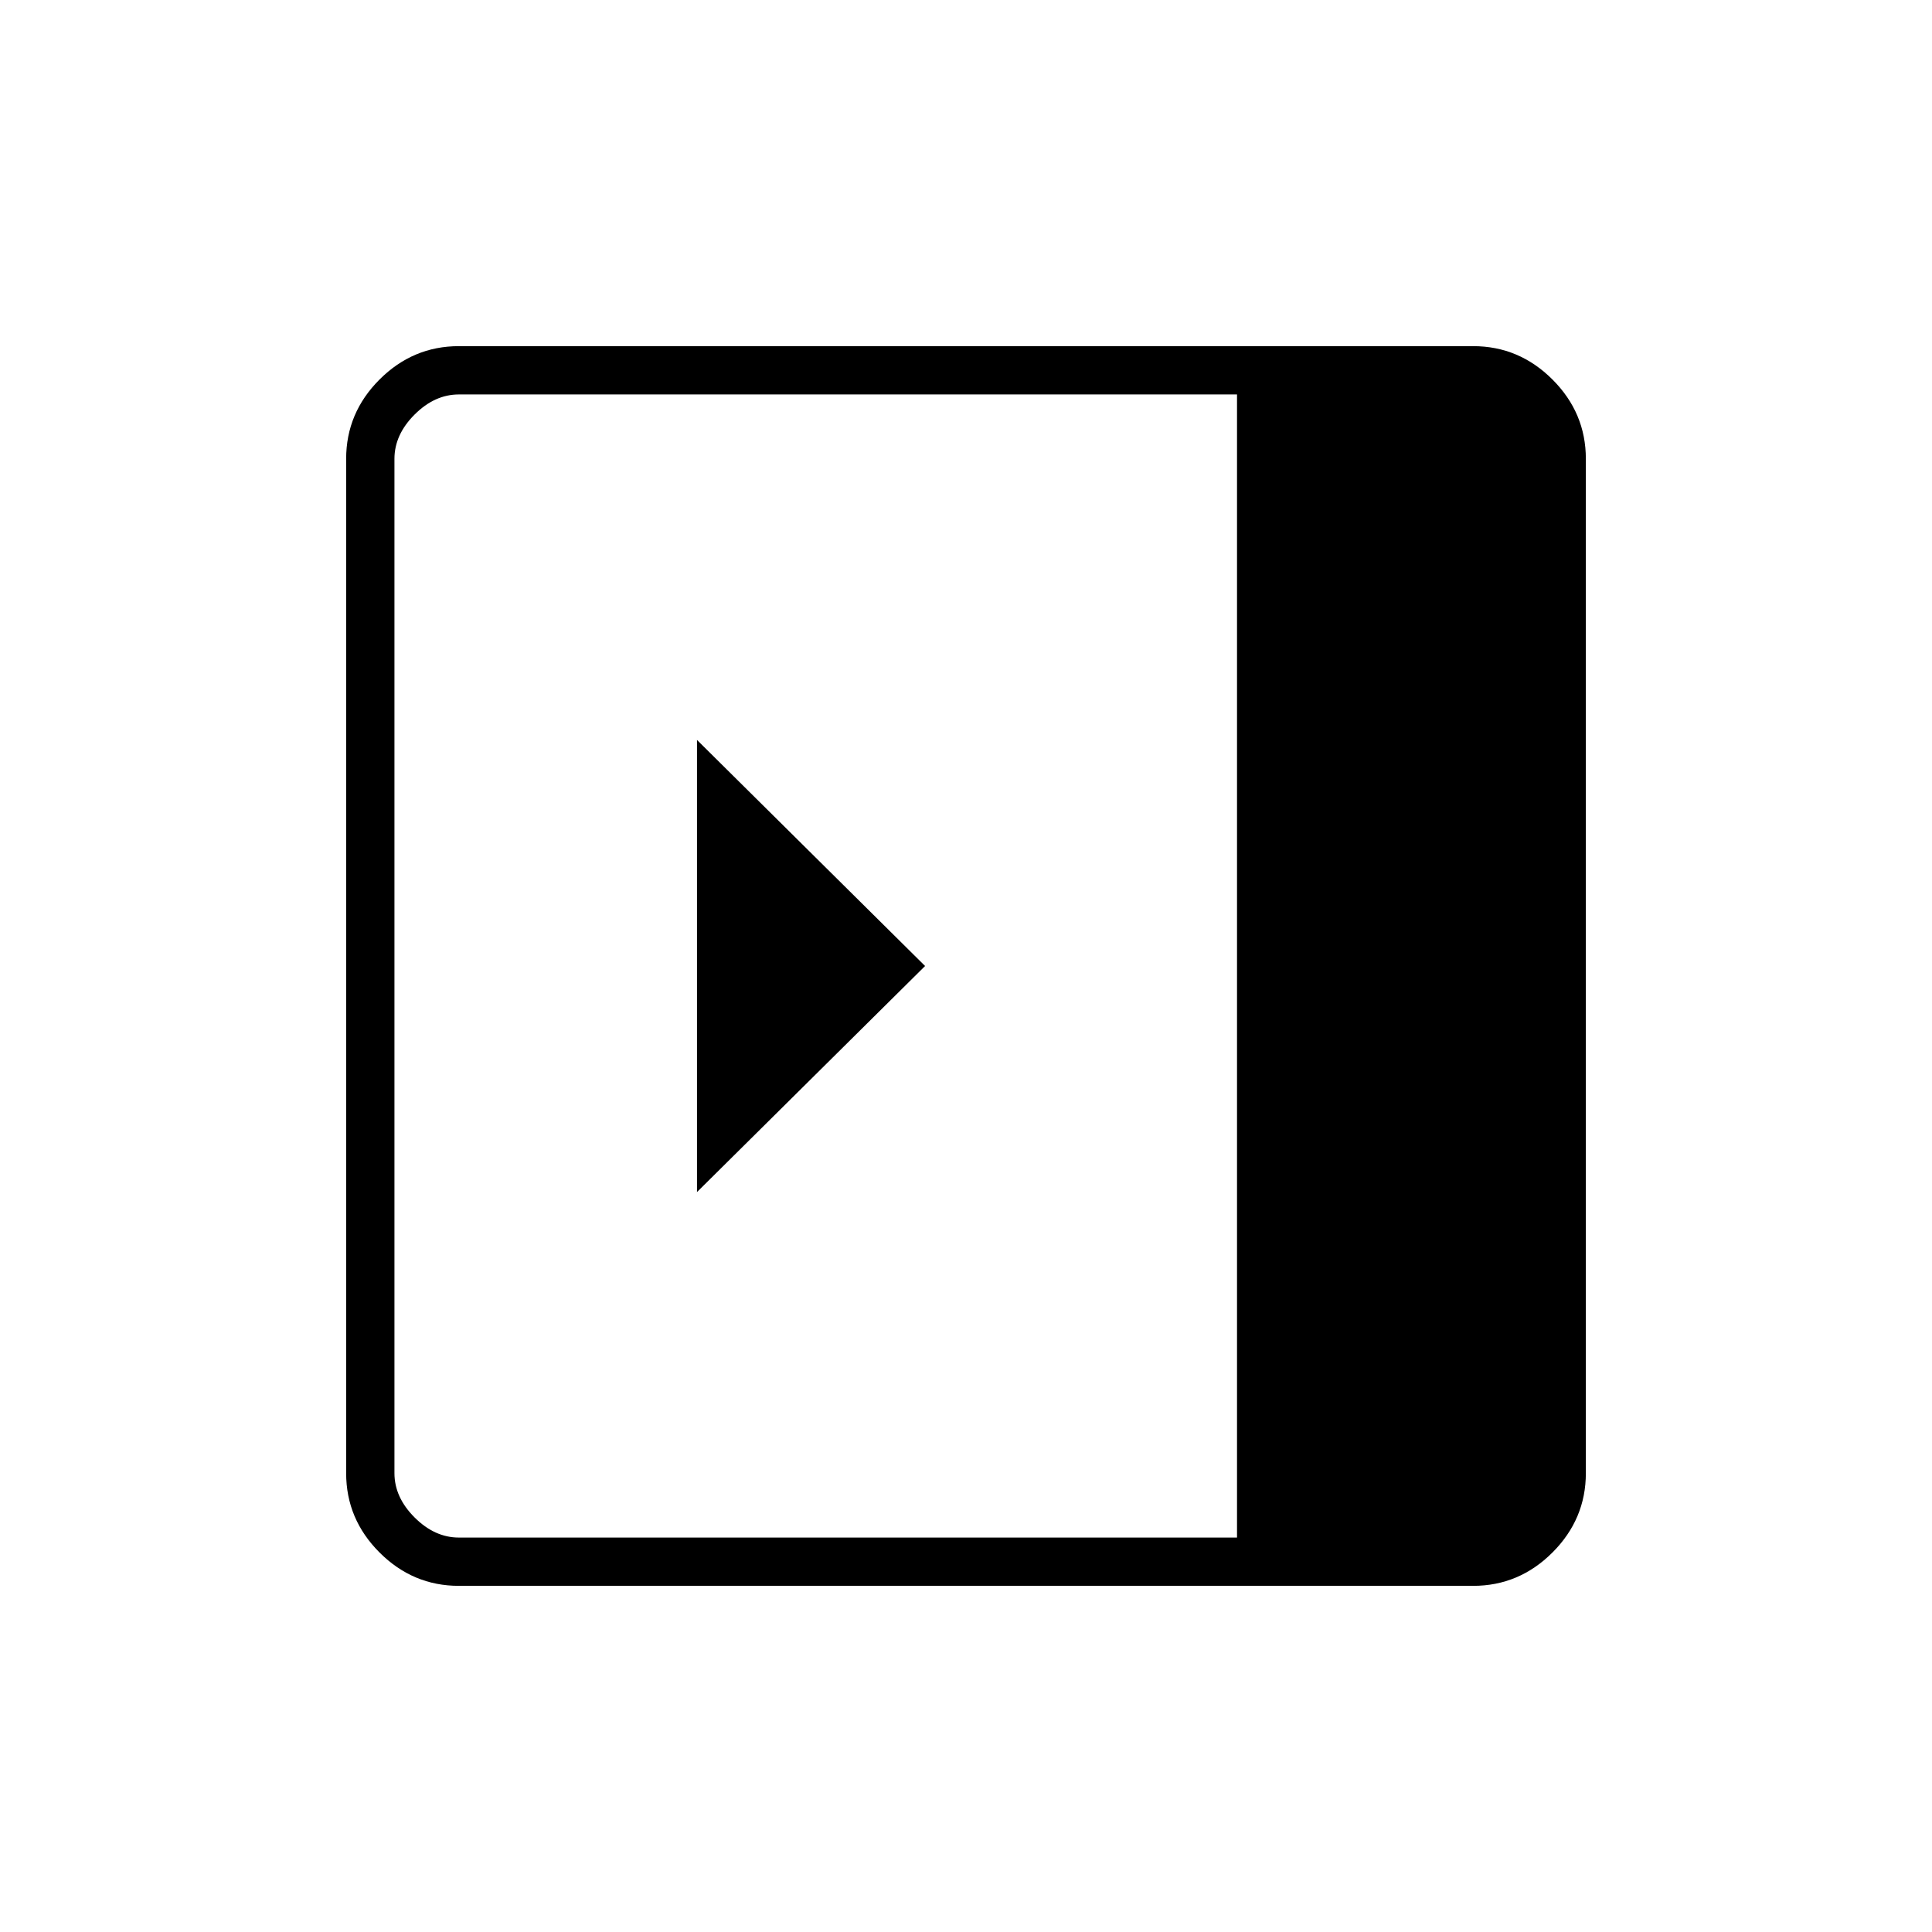 <svg xmlns="http://www.w3.org/2000/svg" height="40" viewBox="0 96 960 960" width="40"><path d="M346.333 463.667v224.666L459.667 576 346.333 463.667ZM228 884q-22.833 0-39.417-16.583Q172 850.833 172 828V324q0-22.833 16.583-39.417Q205.167 268 228 268h504q22.833 0 39.417 16.583Q788 301.167 788 324v504q0 22.833-16.583 39.417Q754.833 884 732 884H228Zm386.667-24V292H228q-12 0-22 10t-10 22v504q0 12 10 22t22 10h386.667Z"/></svg>